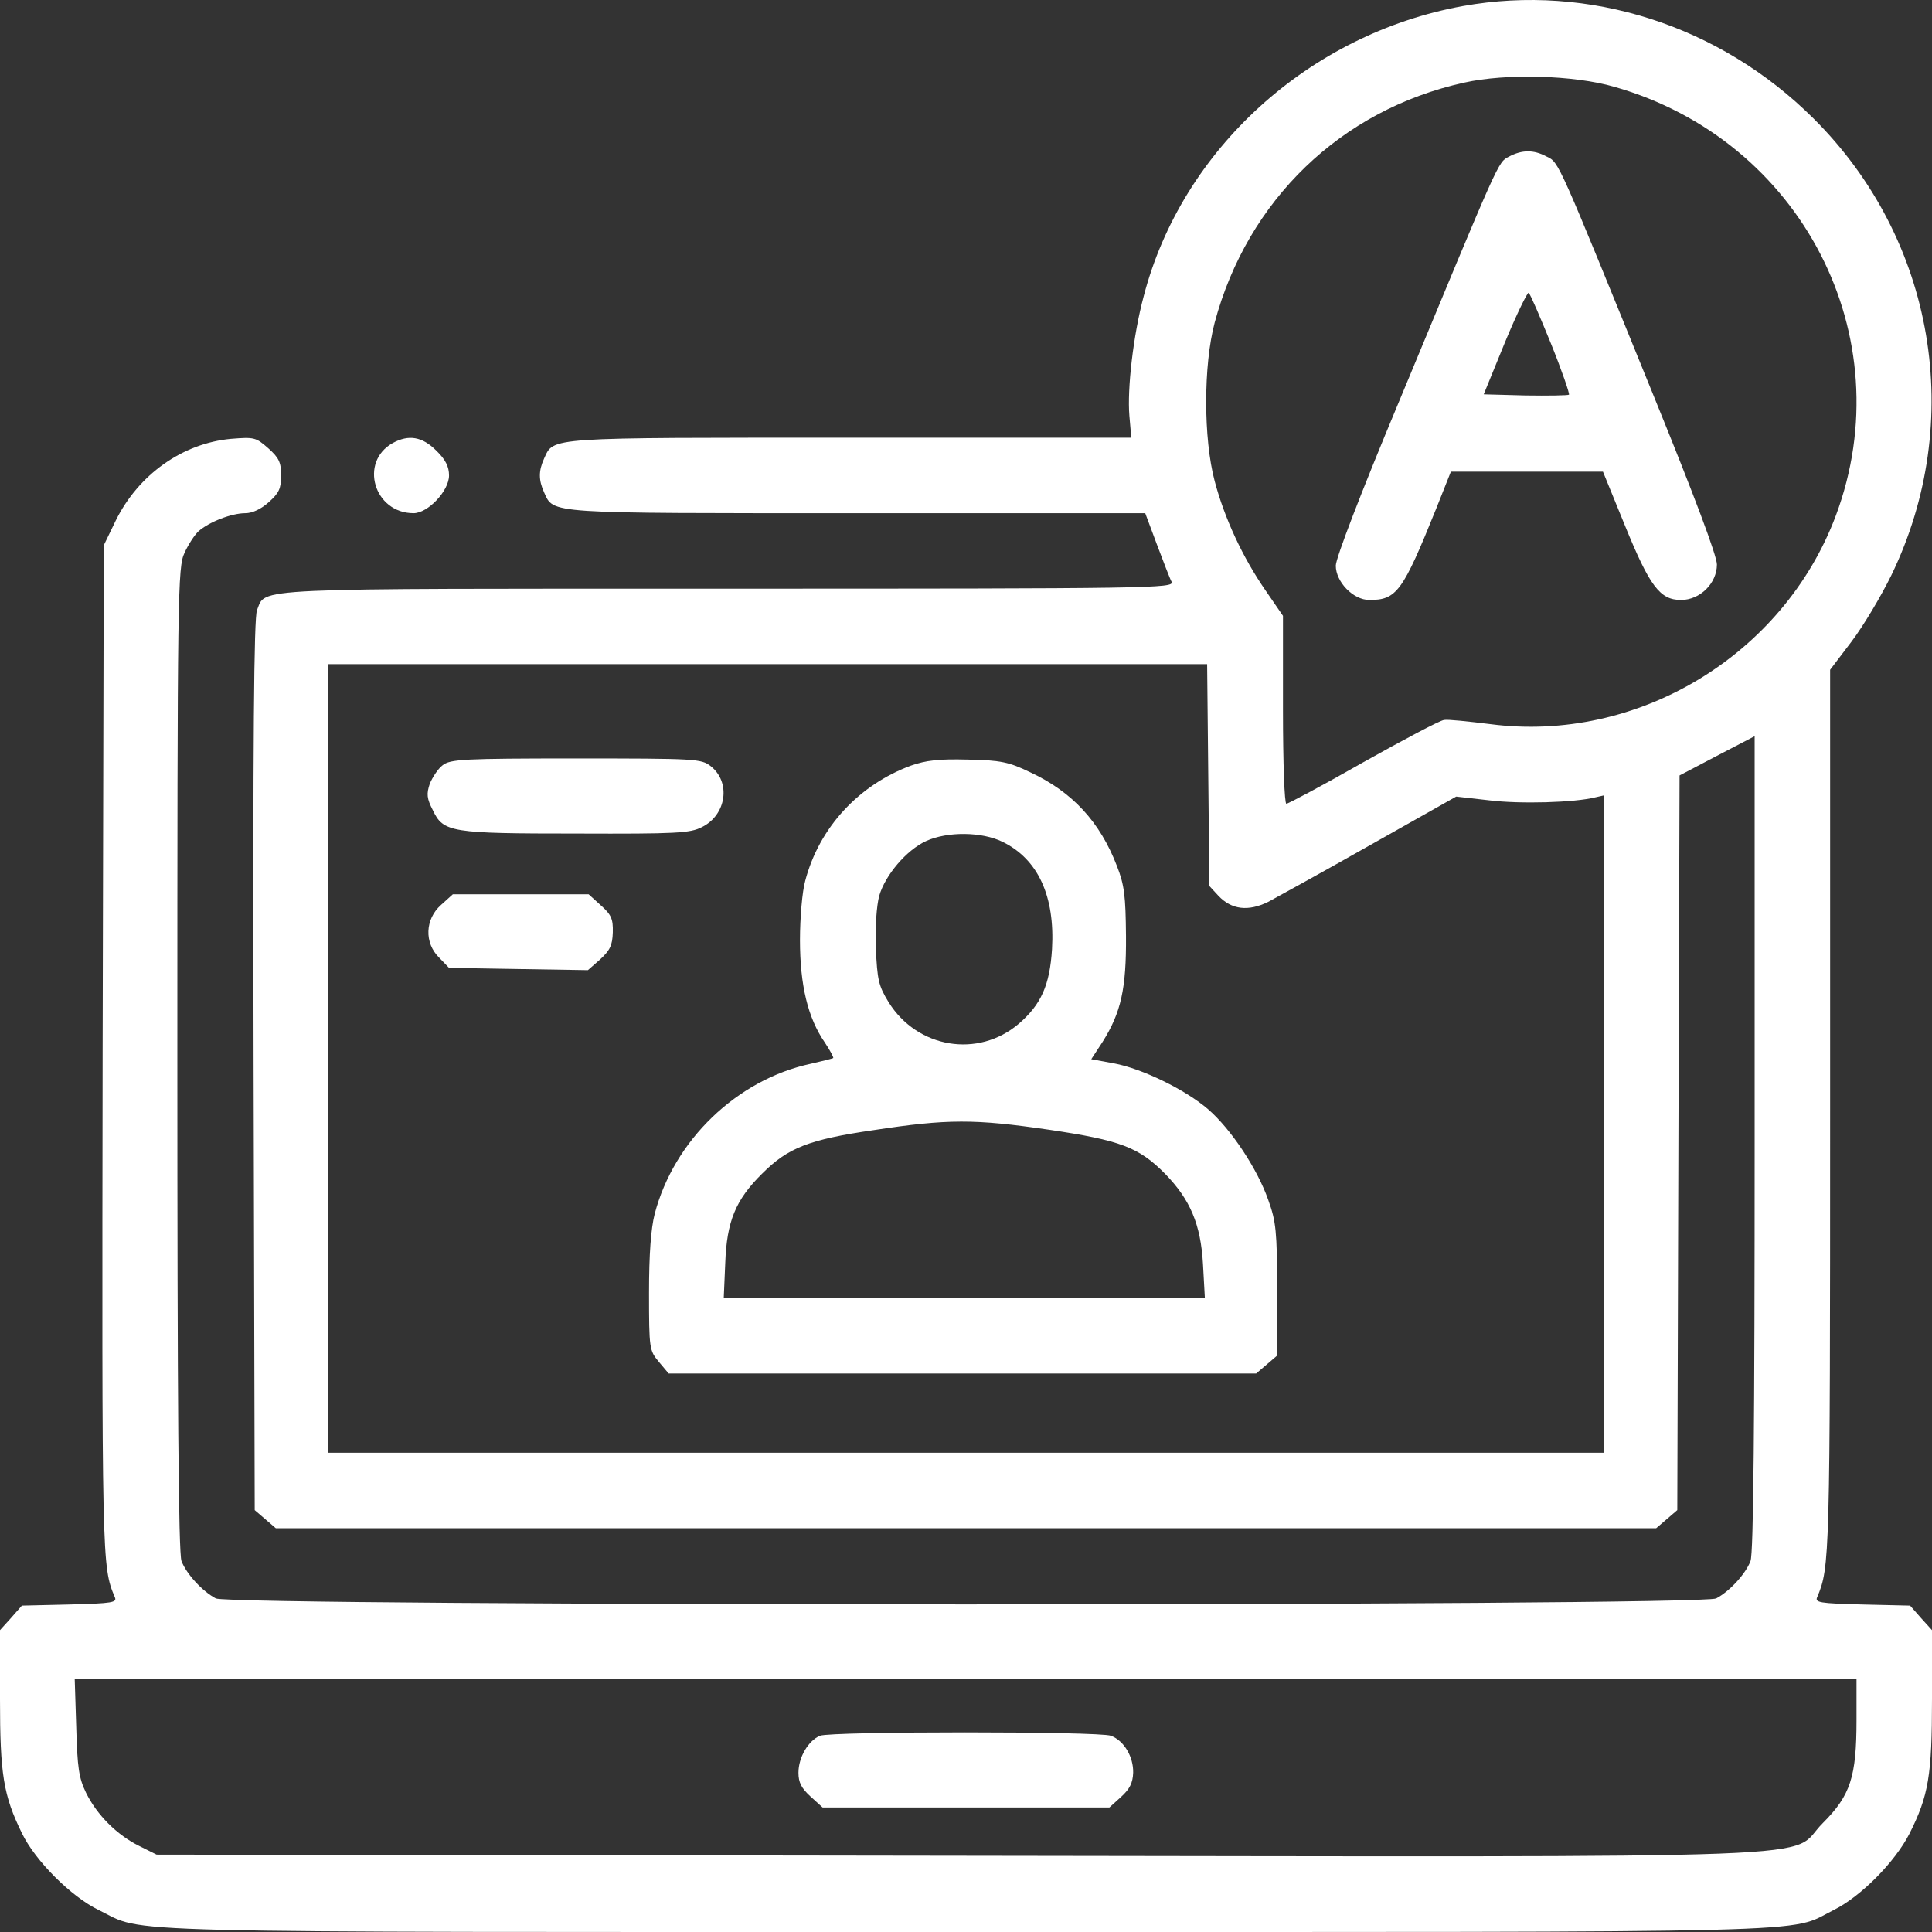 <svg width="74" height="74" viewBox="0 0 74 74" fill="none" xmlns="http://www.w3.org/2000/svg">
<rect x="0" y="0" width="74" height="74" fill="#333333" stroke="none"/>
<g clip-path="url(#clip0_54_21)">
<path d="M56.035 0.231C50.138 1.301 45.267 5.723 43.807 11.346C43.403 12.849 43.172 14.901 43.258 15.927L43.331 16.766H32.577C20.885 16.766 21.217 16.737 20.841 17.561C20.625 18.038 20.625 18.384 20.841 18.861C21.217 19.685 20.87 19.656 32.837 19.656H43.865L44.313 20.856C44.559 21.506 44.805 22.157 44.877 22.287C44.978 22.532 44.111 22.547 27.909 22.547C9.25 22.547 10.204 22.503 9.843 23.371C9.727 23.674 9.684 28.169 9.713 40.801L9.756 57.841L10.161 58.188L10.565 58.535H37H63.435L63.84 58.188L64.244 57.841L64.287 43.764L64.331 29.701L65.762 28.95L67.207 28.198V43.793C67.207 54.459 67.164 59.518 67.048 59.793C66.86 60.284 66.253 60.949 65.733 61.223C65.14 61.527 8.86 61.527 8.267 61.223C7.747 60.949 7.14 60.284 6.952 59.793C6.836 59.504 6.793 53.52 6.793 40.57C6.793 22.619 6.807 21.723 7.068 21.174C7.212 20.856 7.458 20.48 7.602 20.35C8.007 19.989 8.874 19.656 9.395 19.656C9.669 19.656 10.002 19.497 10.291 19.237C10.681 18.89 10.768 18.717 10.768 18.211C10.768 17.705 10.681 17.532 10.276 17.17C9.799 16.751 9.741 16.737 8.845 16.809C6.981 16.982 5.304 18.182 4.437 19.931L3.975 20.885L3.931 40.18C3.902 59.879 3.902 59.995 4.394 61.166C4.495 61.382 4.321 61.411 2.674 61.455L0.838 61.498L0.419 61.975L0 62.438V65.082C0 67.959 0.13 68.768 0.838 70.213C1.344 71.268 2.732 72.656 3.787 73.162C5.622 74.058 3.396 74 37 74C70.676 74 68.436 74.058 70.228 73.162C71.283 72.641 72.584 71.312 73.133 70.242C73.87 68.782 74 68.002 74 65.082V62.438L73.581 61.975L73.162 61.498L71.326 61.455C69.678 61.411 69.505 61.382 69.606 61.166C70.083 60.024 70.098 59.735 70.098 42.564V25.654L70.921 24.57C71.37 23.978 72.049 22.836 72.439 22.041C75.301 16.144 74.116 9.163 69.462 4.538C65.877 0.968 60.862 -0.636 56.035 0.231ZM61.831 3.324C68.999 5.362 72.887 12.892 70.314 19.757C68.305 25.105 62.712 28.473 57.075 27.735C56.252 27.634 55.457 27.548 55.312 27.576C55.153 27.591 53.766 28.328 52.219 29.195C50.673 30.077 49.343 30.785 49.271 30.785C49.198 30.785 49.141 29.239 49.141 27.186V23.587L48.476 22.619C47.594 21.347 46.9 19.844 46.525 18.428C46.091 16.794 46.091 13.991 46.525 12.357C47.782 7.66 51.366 4.206 56.078 3.165C57.682 2.804 60.284 2.876 61.831 3.324ZM46.279 29.687L46.322 33.936L46.669 34.312C47.175 34.846 47.811 34.919 48.577 34.543C48.924 34.355 50.687 33.387 52.494 32.361L55.775 30.511L57.047 30.655C58.217 30.8 60.313 30.742 61.108 30.539L61.426 30.467V43.056V55.645H37H12.574V40.541V25.438H29.412H46.236L46.279 29.687ZM71.109 65.877C71.109 68.06 70.878 68.768 69.823 69.823C68.392 71.239 71.702 71.124 36.711 71.08L5.998 71.037L5.333 70.705C4.48 70.285 3.714 69.519 3.295 68.667C3.021 68.103 2.963 67.713 2.92 66.152L2.862 64.316H36.986H71.109V65.877Z" fill="white"/>
<path d="M57.798 5.998C57.364 6.229 57.48 5.998 53.563 15.436C52.132 18.861 51.164 21.376 51.164 21.665C51.164 22.287 51.829 22.98 52.45 22.98C53.491 22.98 53.722 22.677 55.009 19.483L55.572 18.066H58.477H61.397L62.235 20.119C63.189 22.46 63.579 22.98 64.389 22.98C65.111 22.98 65.762 22.345 65.762 21.622C65.762 21.29 64.909 19.02 63.362 15.219C59.634 6.056 59.72 6.229 59.243 5.998C58.737 5.723 58.289 5.738 57.798 5.998ZM59.402 13.152C59.822 14.193 60.125 15.075 60.096 15.118C60.053 15.147 59.301 15.161 58.419 15.147L56.83 15.104L57.639 13.123C58.087 12.04 58.506 11.187 58.55 11.216C58.607 11.245 58.983 12.126 59.402 13.152Z" fill="white"/>
<path d="M16.953 29.311C16.78 29.441 16.563 29.773 16.462 30.019C16.332 30.409 16.346 30.583 16.578 31.031C16.982 31.884 17.257 31.927 22.113 31.927C25.9 31.941 26.435 31.913 26.883 31.681C27.822 31.219 28.01 29.961 27.215 29.34C26.854 29.065 26.666 29.051 22.055 29.051C17.748 29.051 17.243 29.08 16.953 29.311Z" fill="white"/>
<path d="M34.89 29.325C32.895 30.062 31.378 31.696 30.843 33.734C30.727 34.138 30.641 35.164 30.641 36.003C30.641 37.737 30.944 38.995 31.595 39.934C31.797 40.237 31.941 40.512 31.913 40.527C31.898 40.541 31.508 40.642 31.06 40.743C28.227 41.35 25.813 43.677 25.076 46.496C24.932 47.059 24.859 48.042 24.859 49.516C24.859 51.67 24.874 51.728 25.235 52.161L25.611 52.609H36.855H48.114L48.519 52.263L48.924 51.916V49.401C48.909 47.16 48.88 46.799 48.577 45.961C48.158 44.761 47.146 43.244 46.279 42.492C45.412 41.741 43.75 40.931 42.666 40.729L41.798 40.57L42.232 39.905C42.94 38.778 43.143 37.867 43.128 35.844C43.114 34.326 43.07 33.907 42.781 33.17C42.131 31.479 41.076 30.337 39.471 29.585C38.633 29.181 38.344 29.123 37.072 29.094C35.945 29.065 35.468 29.123 34.89 29.325ZM38.402 32.245C39.761 32.91 40.411 34.326 40.295 36.35C40.209 37.737 39.876 38.474 39.023 39.211C37.462 40.541 35.136 40.151 34.037 38.388C33.647 37.752 33.603 37.535 33.546 36.306C33.517 35.511 33.575 34.688 33.676 34.312C33.907 33.517 34.716 32.563 35.468 32.216C36.292 31.84 37.607 31.855 38.402 32.245ZM40.194 43.273C42.911 43.677 43.62 43.938 44.631 44.964C45.585 45.947 45.99 46.886 46.077 48.418L46.149 49.719H36.928H27.721L27.779 48.375C27.837 46.785 28.169 45.961 29.195 44.949C30.178 43.966 30.973 43.648 33.459 43.287C36.306 42.853 37.318 42.853 40.194 43.273Z" fill="white"/>
<path d="M16.896 34.658C16.274 35.208 16.245 36.118 16.823 36.682L17.199 37.072L19.859 37.116L22.518 37.159L22.98 36.754C23.356 36.407 23.457 36.219 23.472 35.714C23.486 35.193 23.414 35.034 23.009 34.673L22.547 34.254H19.945H17.344L16.896 34.658Z" fill="white"/>
<path d="M31.407 66.484C30.959 66.672 30.583 67.308 30.583 67.901C30.583 68.277 30.698 68.493 31.045 68.811L31.508 69.231H37H42.492L42.94 68.826C43.273 68.522 43.388 68.291 43.403 67.901C43.417 67.294 43.056 66.672 42.55 66.484C42.087 66.311 31.84 66.311 31.407 66.484Z" fill="white"/>
<path d="M15.046 16.968C13.745 17.691 14.323 19.656 15.841 19.656C16.39 19.656 17.199 18.803 17.199 18.211C17.199 17.878 17.069 17.604 16.708 17.257C16.173 16.722 15.653 16.636 15.046 16.968Z" fill="white"/>
</g>
<defs>
<clipPath id="clip0_54_21">
<rect width="74" height="74" fill="white"/>
</clipPath>
</defs>
</svg>
